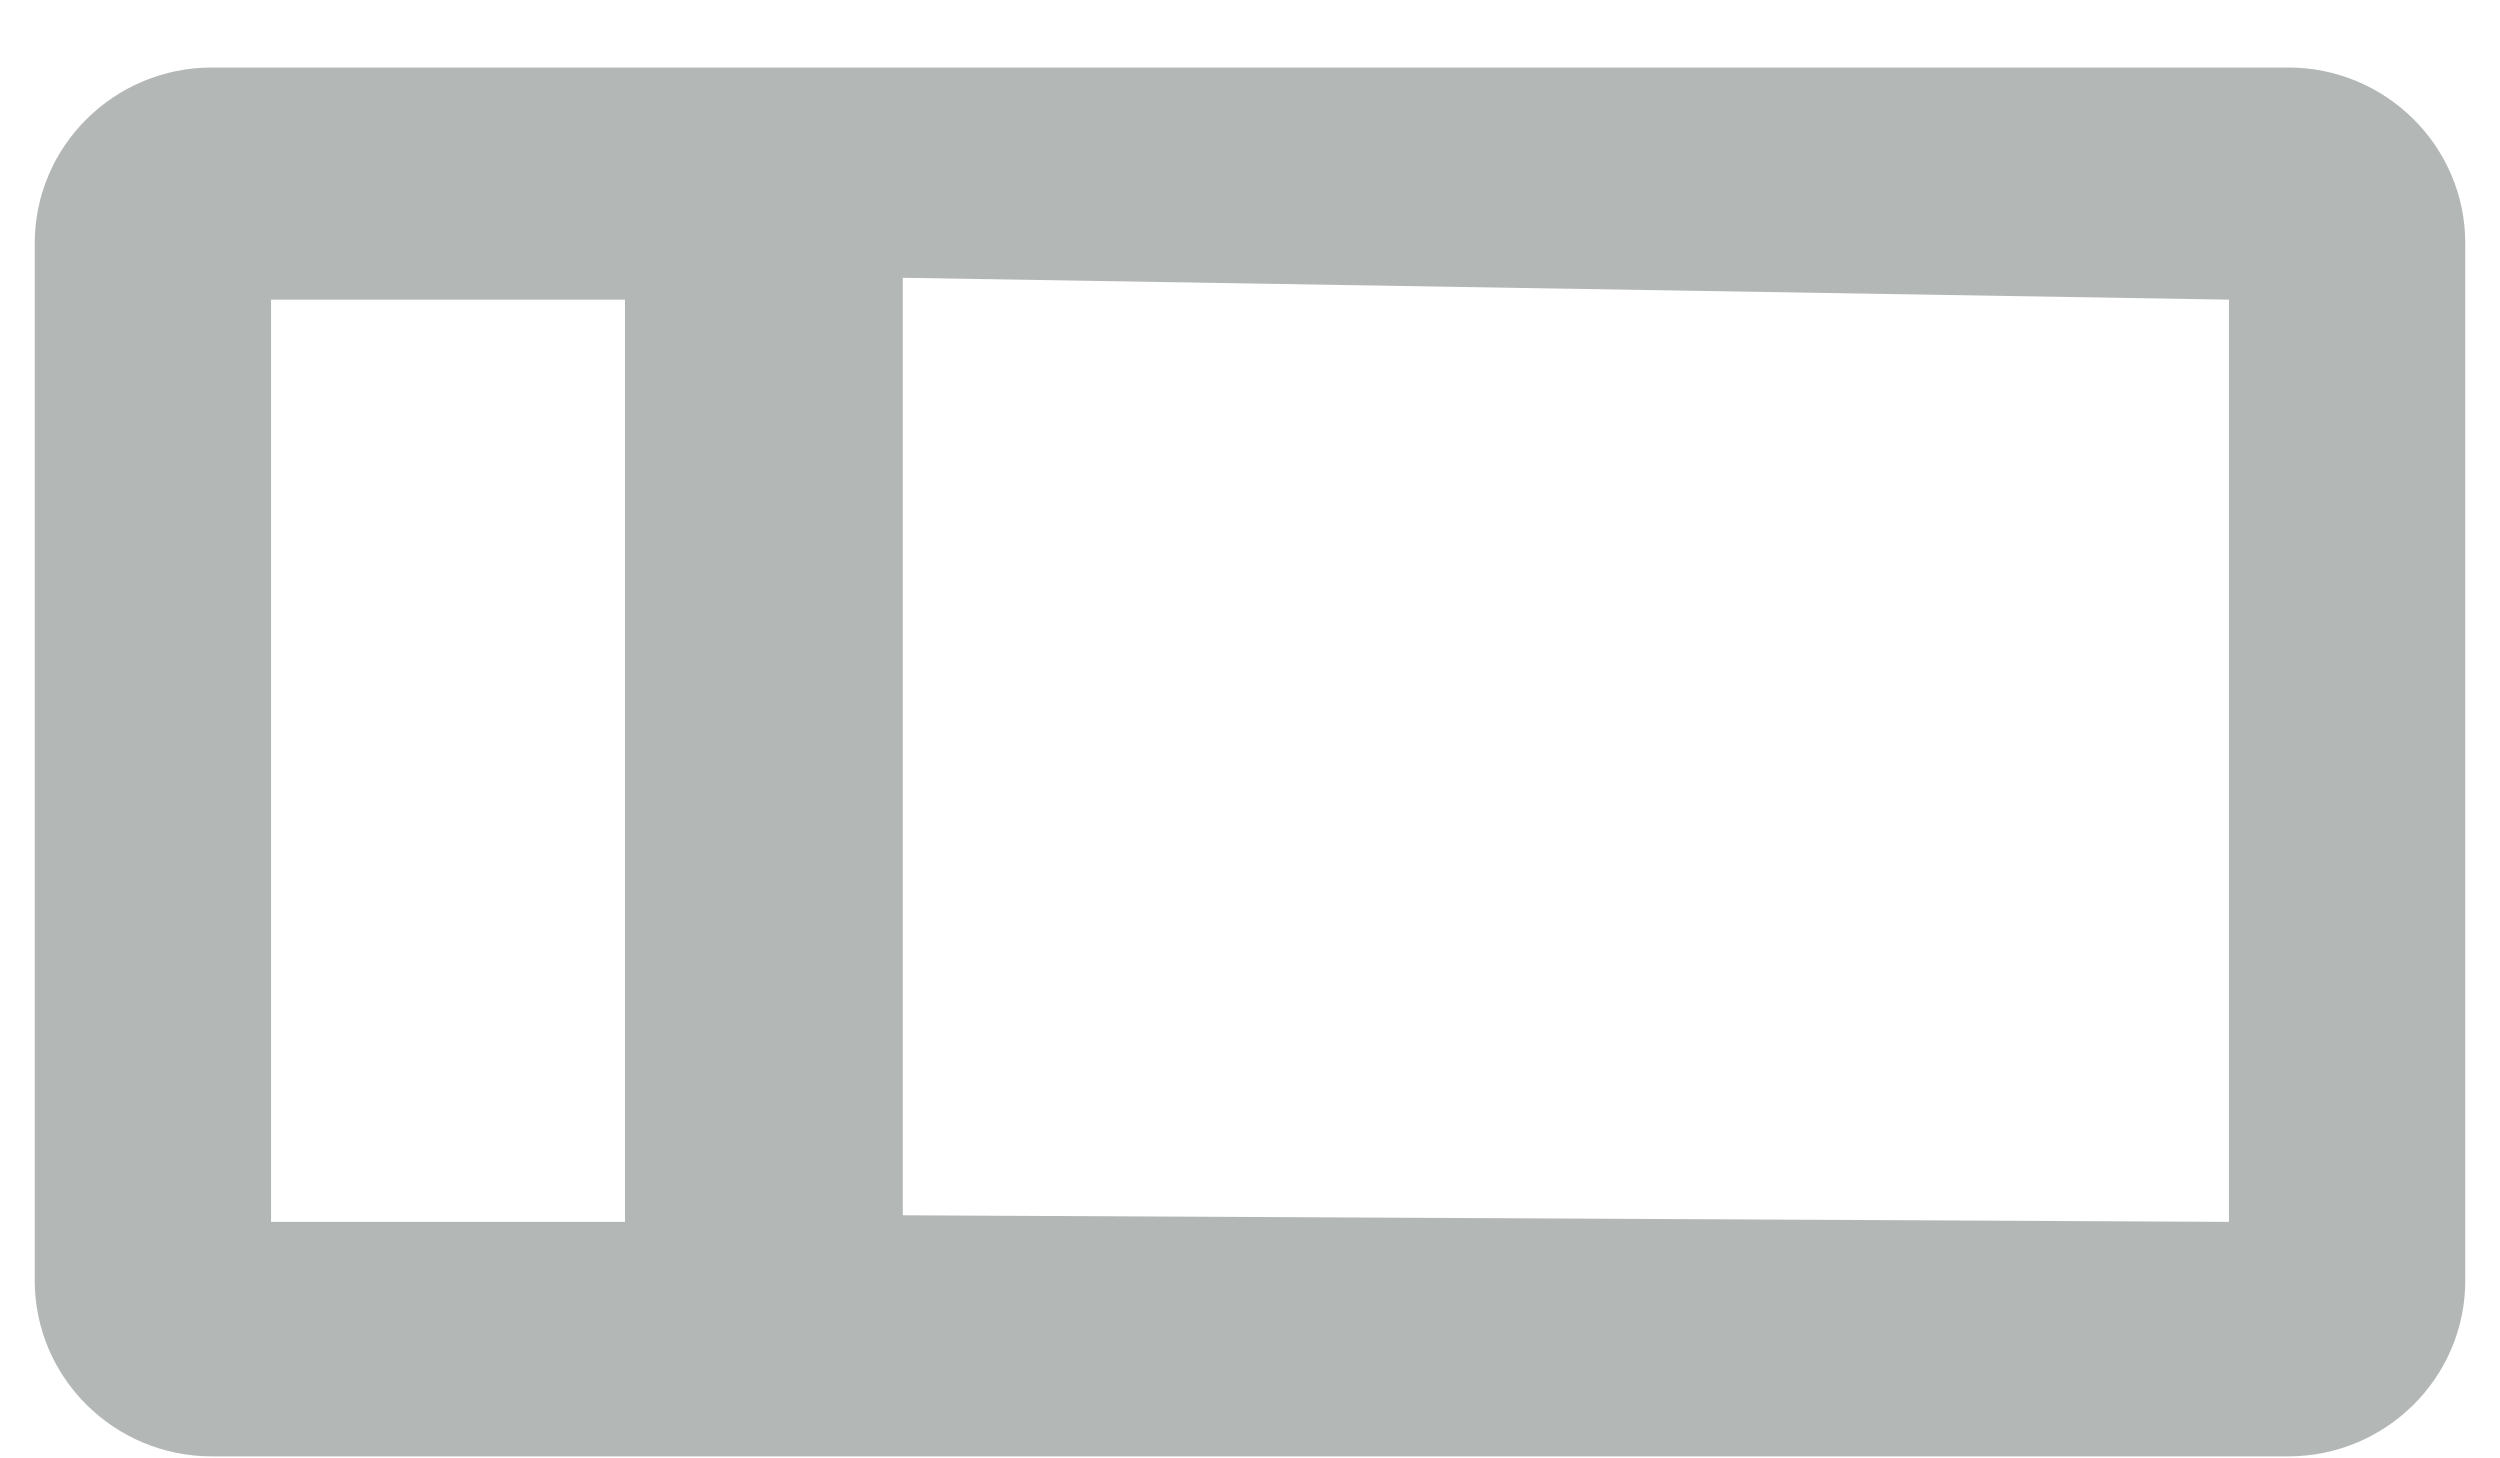 <svg width="36" height="21" viewBox="0 0 36 21" fill="none" xmlns="http://www.w3.org/2000/svg">
<path d="M32.948 0.972H3.052C1.643 0.972 0.5 2.106 0.5 3.504V18.439C0.5 19.838 1.643 20.972 3.052 20.972H32.948C34.357 20.972 35.5 19.838 35.5 18.439V3.504C35.5 2.106 34.357 0.972 32.948 0.972ZM9 17.595H3.903V4.315H9V17.595ZM32.097 17.595L13 17.5V4L32.097 4.315V17.595Z" fill="#B3B7B5"/>
</svg>
